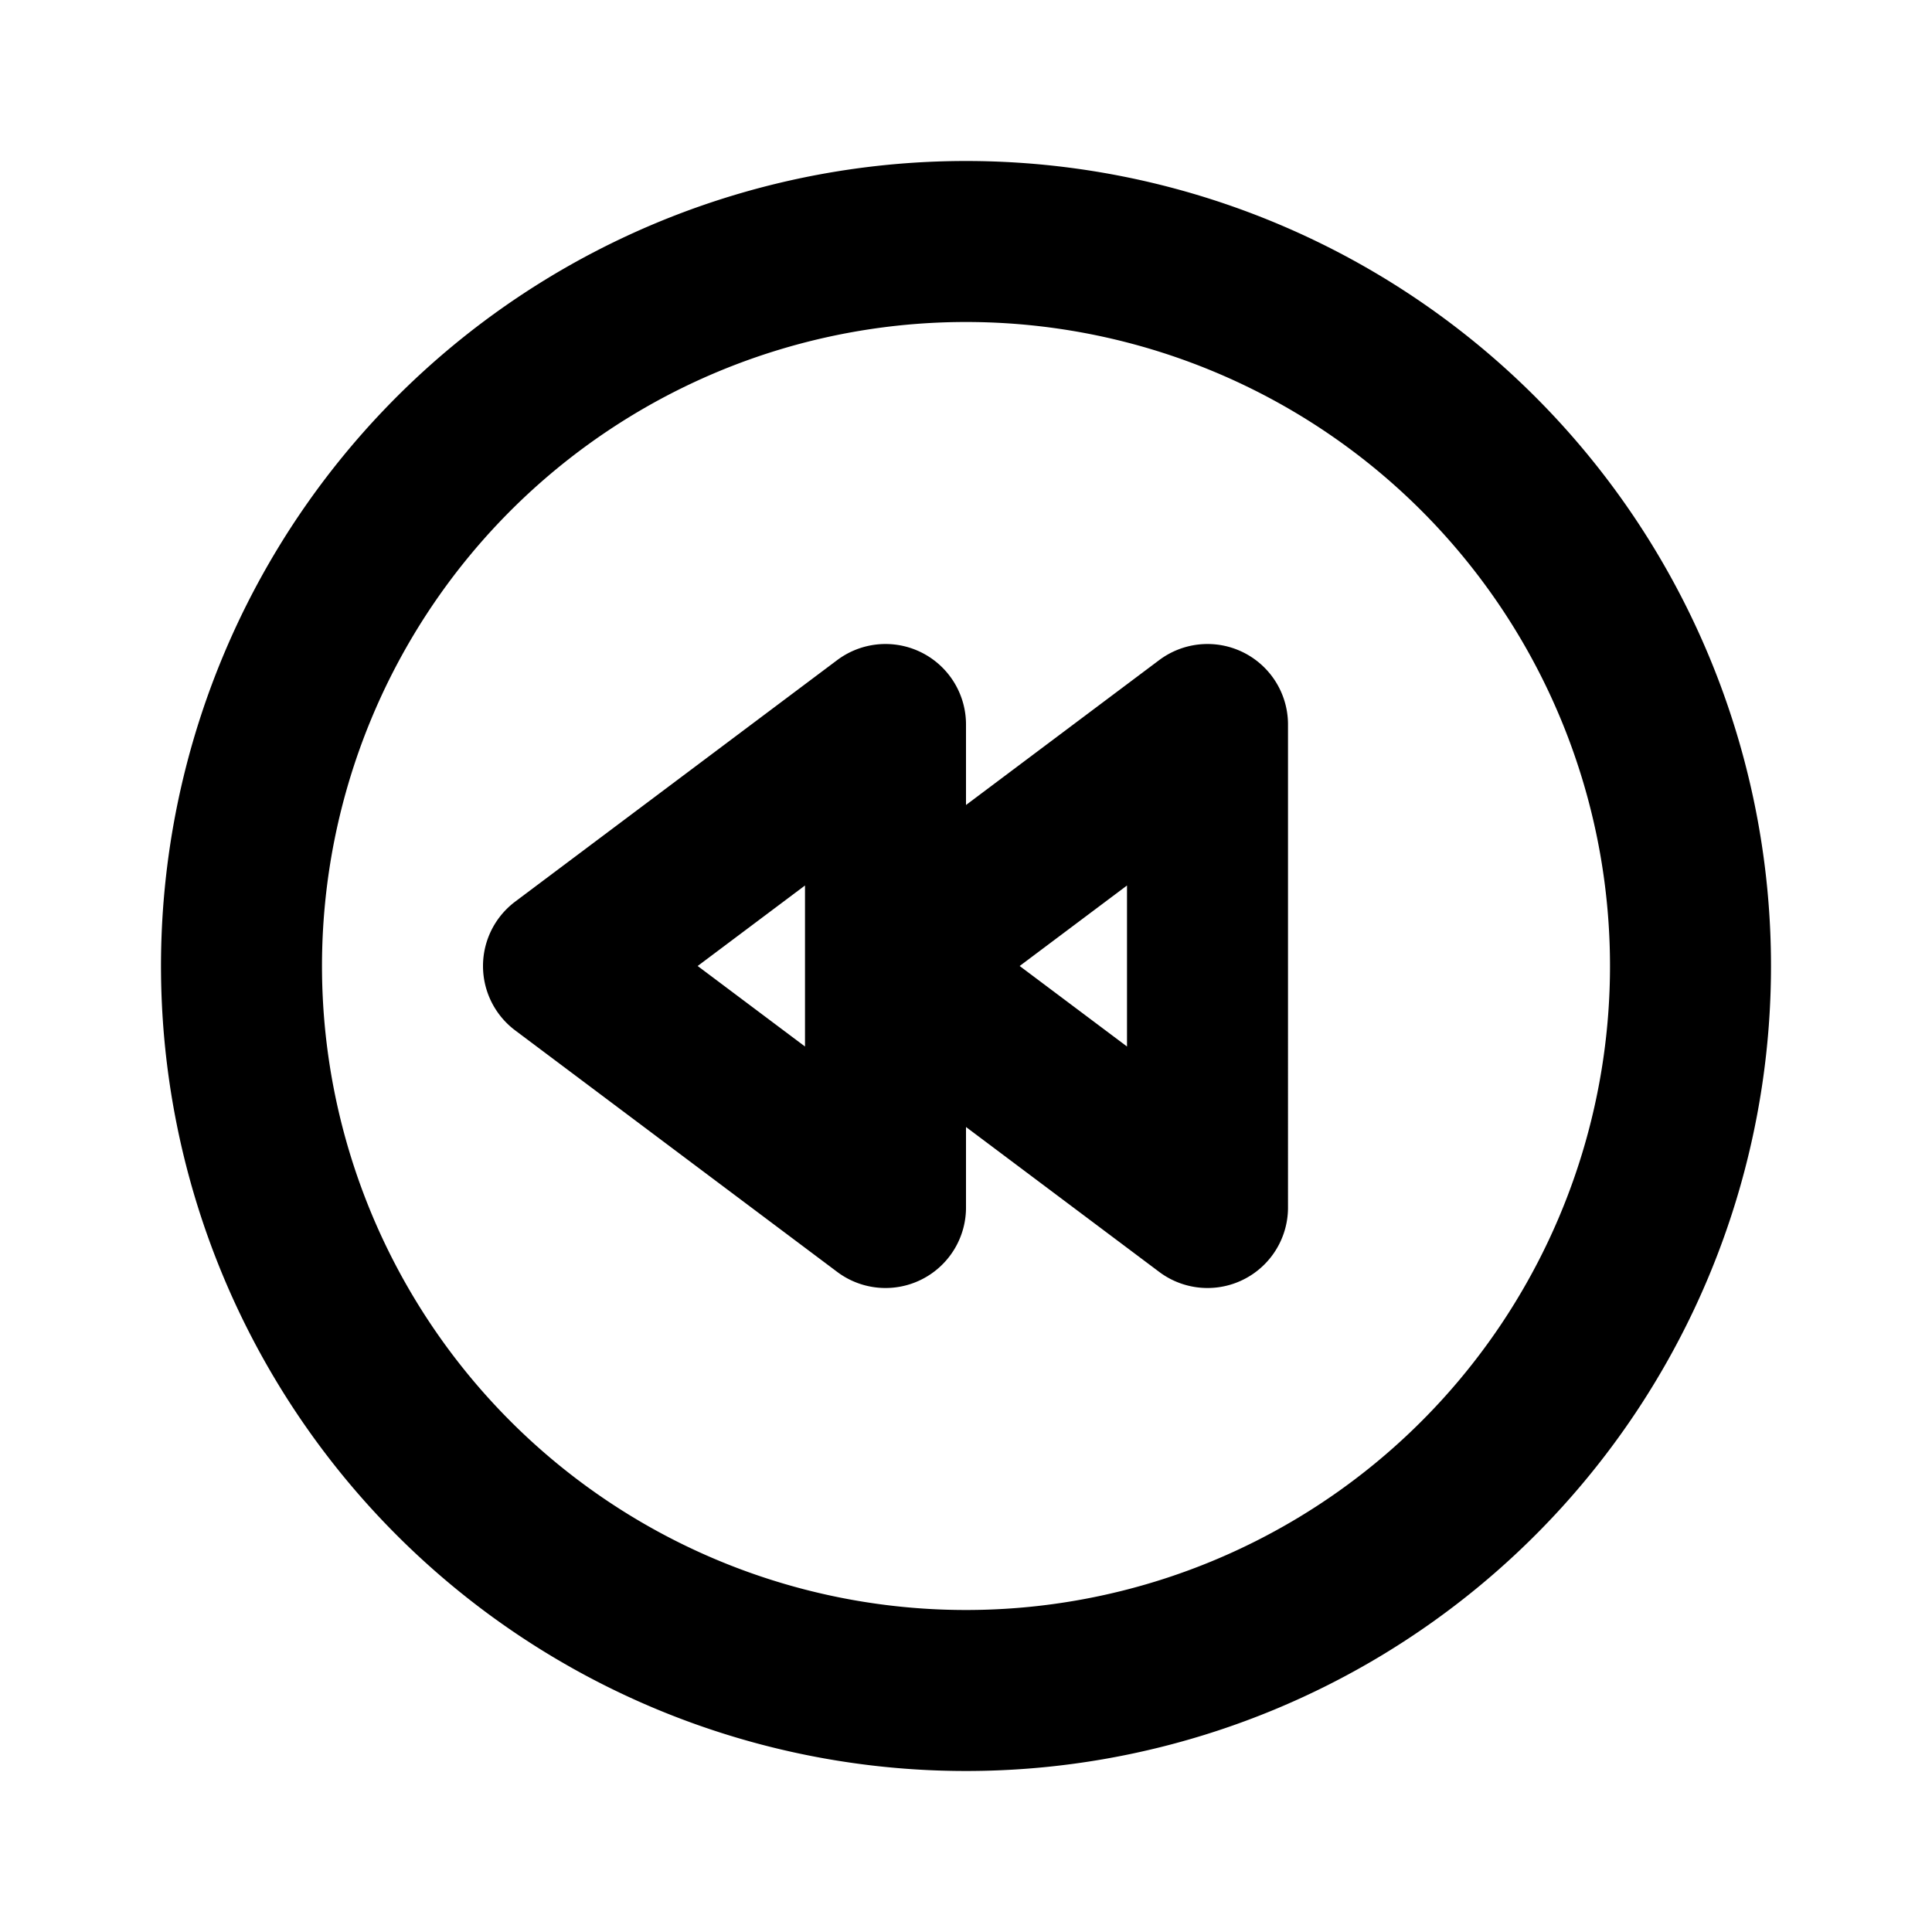 <svg class="icon line" width="48" height="48" id="fast-backward-circle" xmlns="http://www.w3.org/2000/svg" viewBox="0 0 24 24"><title style="stroke-width: 2; stroke: rgb(0, 0, 0);">fast backward circle</title><path id="primary" d="M21,12a9,9,0,1,1-9-9A9,9,0,0,1,21,12ZM7,12l4,3V9Zm4,0,4,3V9Z" style="fill: none; stroke: rgb(0, 0, 0); stroke-linecap: round; stroke-linejoin: round; stroke-width: 2;"></path></svg>